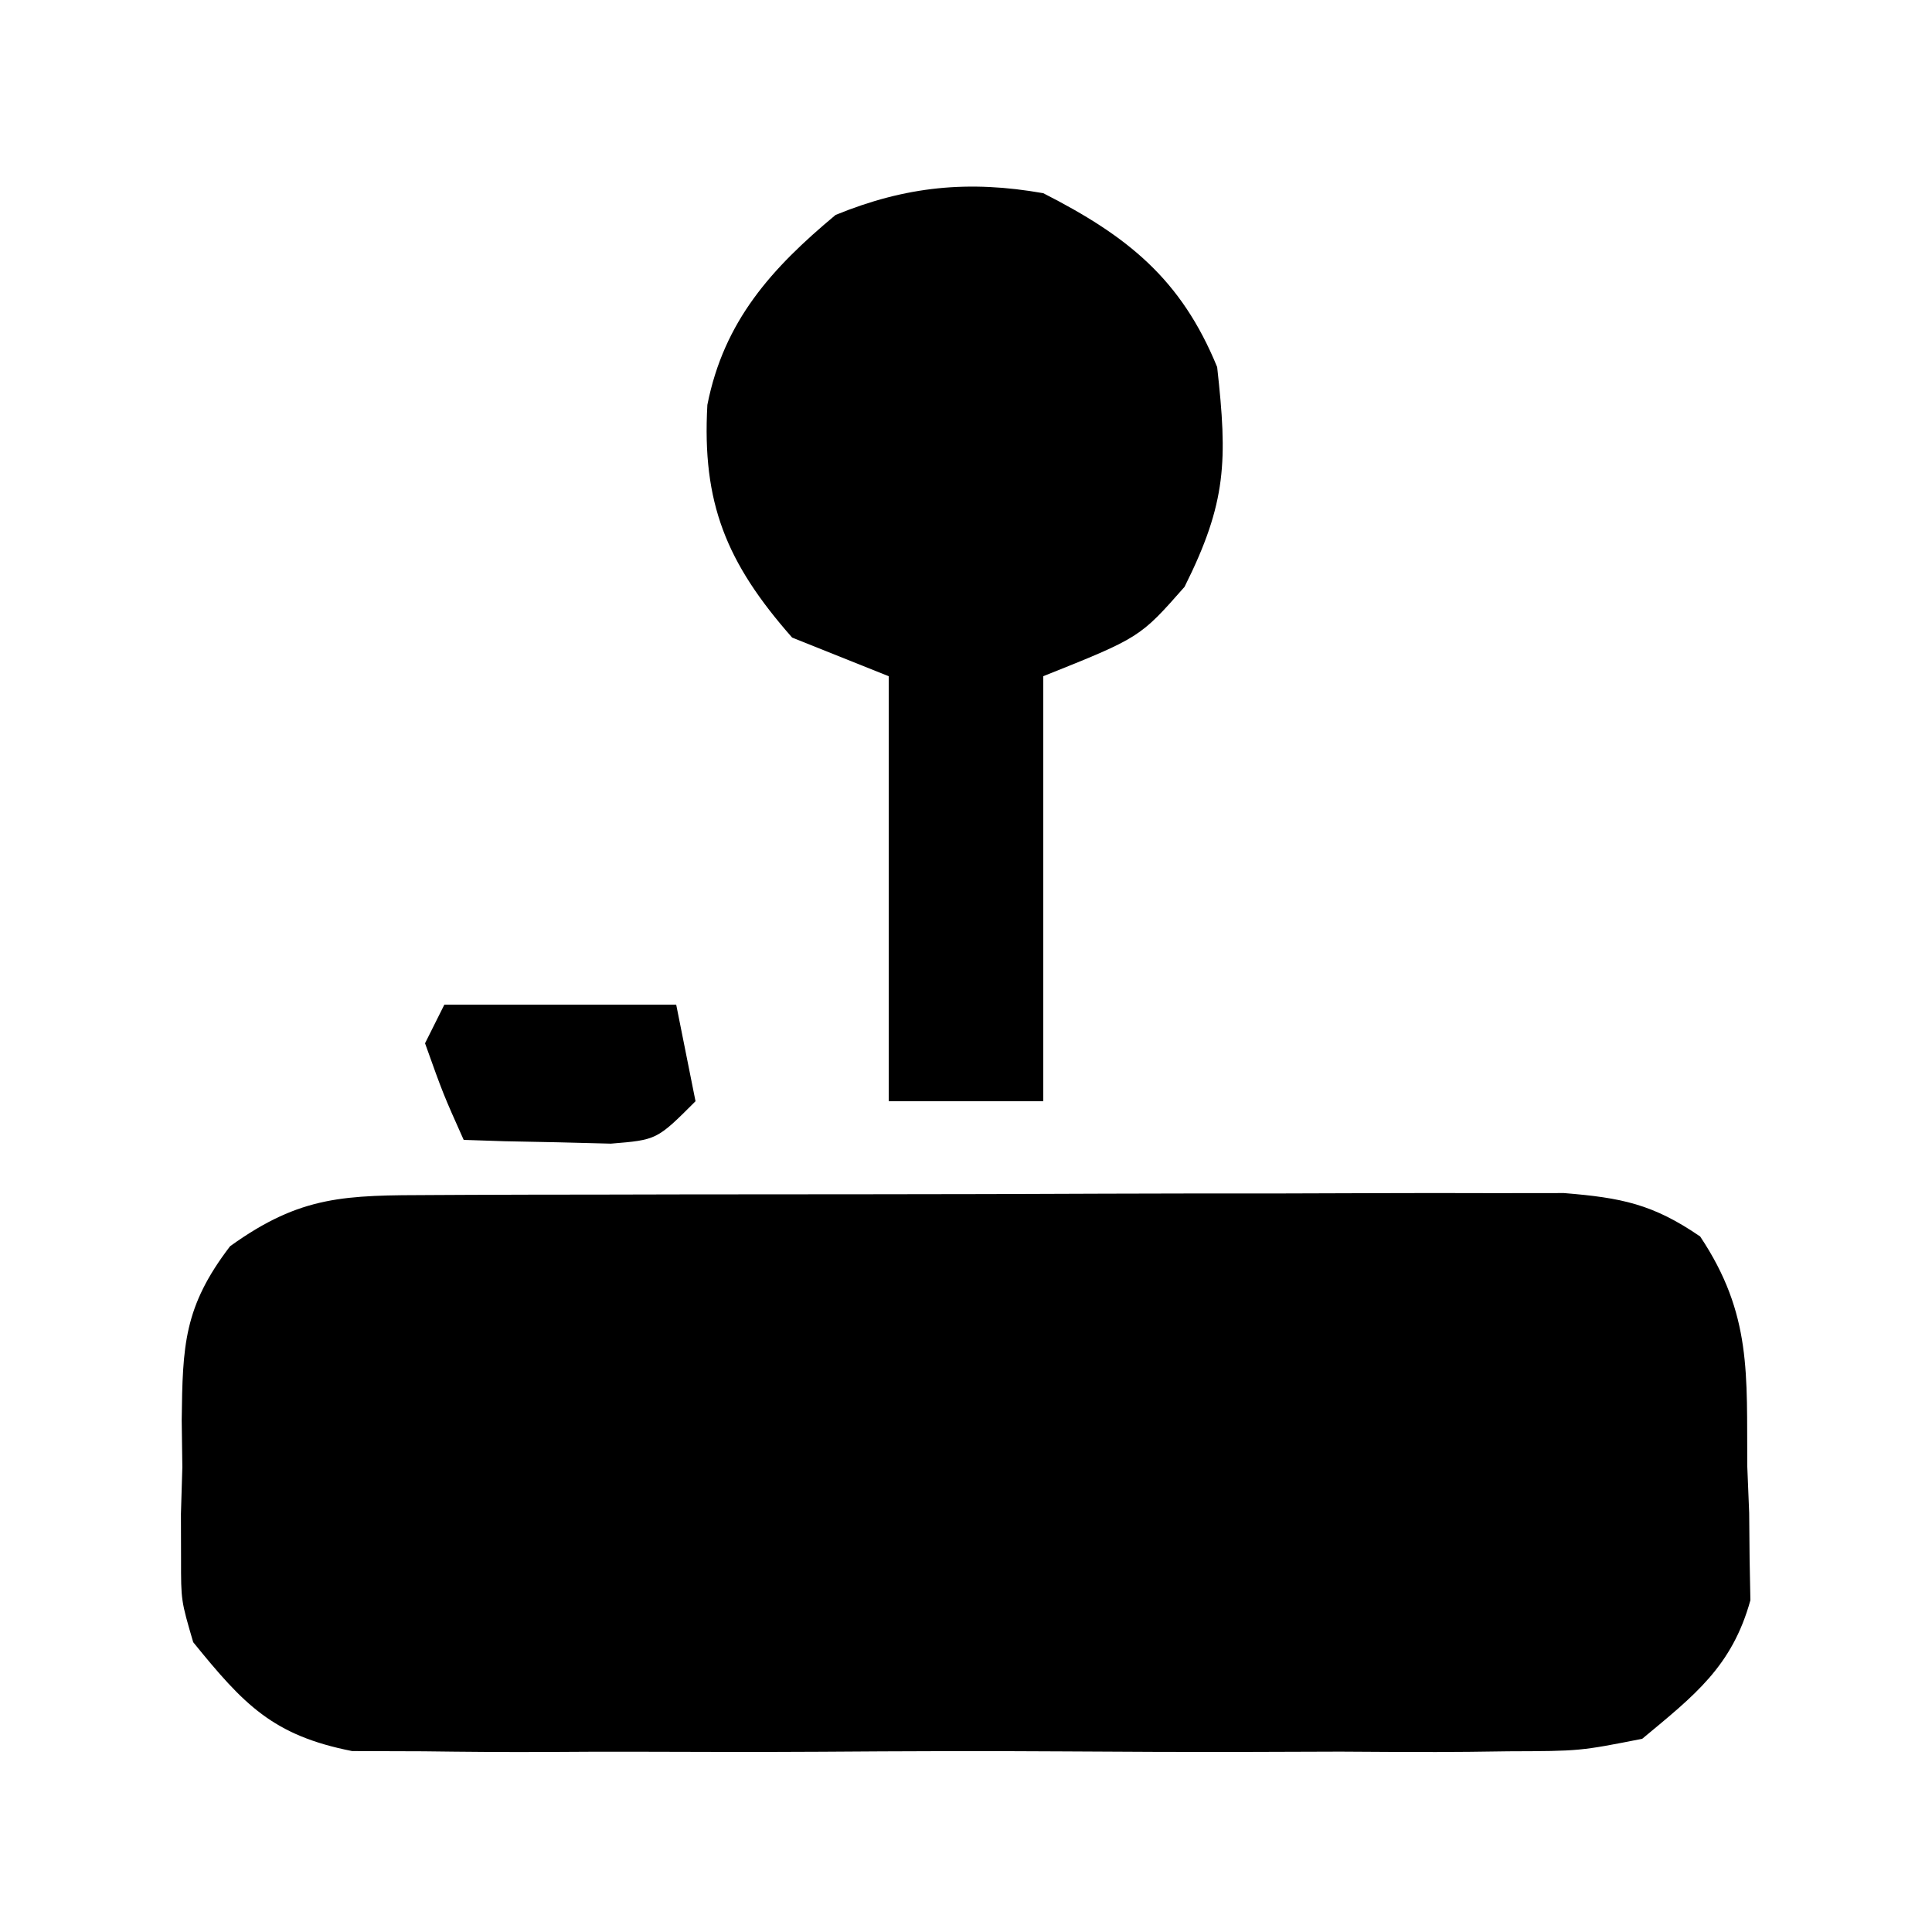 <?xml version="1.0" encoding="UTF-8"?>
<svg version="1.1" xmlns="http://www.w3.org/2000/svg" width="100" height="100">
<path d="M0 0 C0.657 -0.003 1.314 -0.007 1.991 -0.01 C4.169 -0.02 6.346 -0.022 8.524 -0.023 C10.036 -0.026 11.548 -0.029 13.06 -0.033 C16.233 -0.039 19.406 -0.041 22.578 -0.04 C26.643 -0.04 30.707 -0.054 34.771 -0.071 C37.895 -0.082 41.02 -0.084 44.144 -0.083 C45.643 -0.085 47.141 -0.089 48.639 -0.097 C50.736 -0.107 52.833 -0.104 54.93 -0.098 C56.123 -0.099 57.316 -0.101 58.545 -0.102 C61.524 0.14 63.151 0.469 65.594 2.145 C68.285 6.181 67.998 9.28 68.032 14.02 C68.065 14.823 68.097 15.626 68.131 16.454 C68.138 17.236 68.146 18.019 68.153 18.825 C68.173 19.888 68.173 19.888 68.194 20.973 C67.247 24.403 65.297 25.9 62.594 28.145 C59.369 28.78 59.369 28.78 55.68 28.792 C54.667 28.805 54.667 28.805 53.633 28.819 C51.411 28.841 49.191 28.826 46.969 28.809 C45.419 28.813 43.869 28.818 42.318 28.824 C39.073 28.831 35.829 28.821 32.584 28.797 C28.431 28.769 24.28 28.785 20.126 28.815 C16.926 28.833 13.727 28.827 10.527 28.814 C8.996 28.811 7.465 28.815 5.934 28.827 C3.791 28.839 1.651 28.82 -0.492 28.792 C-1.709 28.788 -2.926 28.784 -4.181 28.78 C-8.301 27.969 -9.795 26.36 -12.406 23.145 C-13.037 20.989 -13.037 20.989 -13.035 18.86 C-13.037 18.082 -13.039 17.304 -13.041 16.503 C-13.017 15.704 -12.993 14.906 -12.968 14.083 C-12.979 13.28 -12.99 12.478 -13.001 11.651 C-12.953 7.785 -12.895 5.785 -10.496 2.649 C-6.81 -0.003 -4.535 0.015 0 0 Z " fill="#000000" transform="translate(22.406,61.855)"/>
<path d="M0 0 C4.36 2.221 7.133 4.436 9 9 C9.539 13.851 9.499 16.002 7.312 20.375 C5 23 5 23 0 25 C0 32.26 0 39.52 0 47 C-2.64 47 -5.28 47 -8 47 C-8 39.74 -8 32.48 -8 25 C-10.475 24.01 -10.475 24.01 -13 23 C-16.417 19.121 -17.668 16.023 -17.387 10.957 C-16.528 6.609 -14.063 3.886 -10.75 1.125 C-7.102 -0.368 -3.847 -0.679 0 0 Z " fill="#000000" transform="translate(54,10)"/>
<path d="M0 0 C3.96 0 7.92 0 12 0 C12.33 1.65 12.66 3.3 13 5 C11 7 11 7 8.617 7.195 C7.712 7.172 6.807 7.149 5.875 7.125 C4.51 7.098 4.51 7.098 3.117 7.07 C2.419 7.047 1.72 7.024 1 7 C-0.062 4.625 -0.062 4.625 -1 2 C-0.67 1.34 -0.34 0.68 0 0 Z " fill="#000000" transform="translate(23,52)"/>
</svg>
